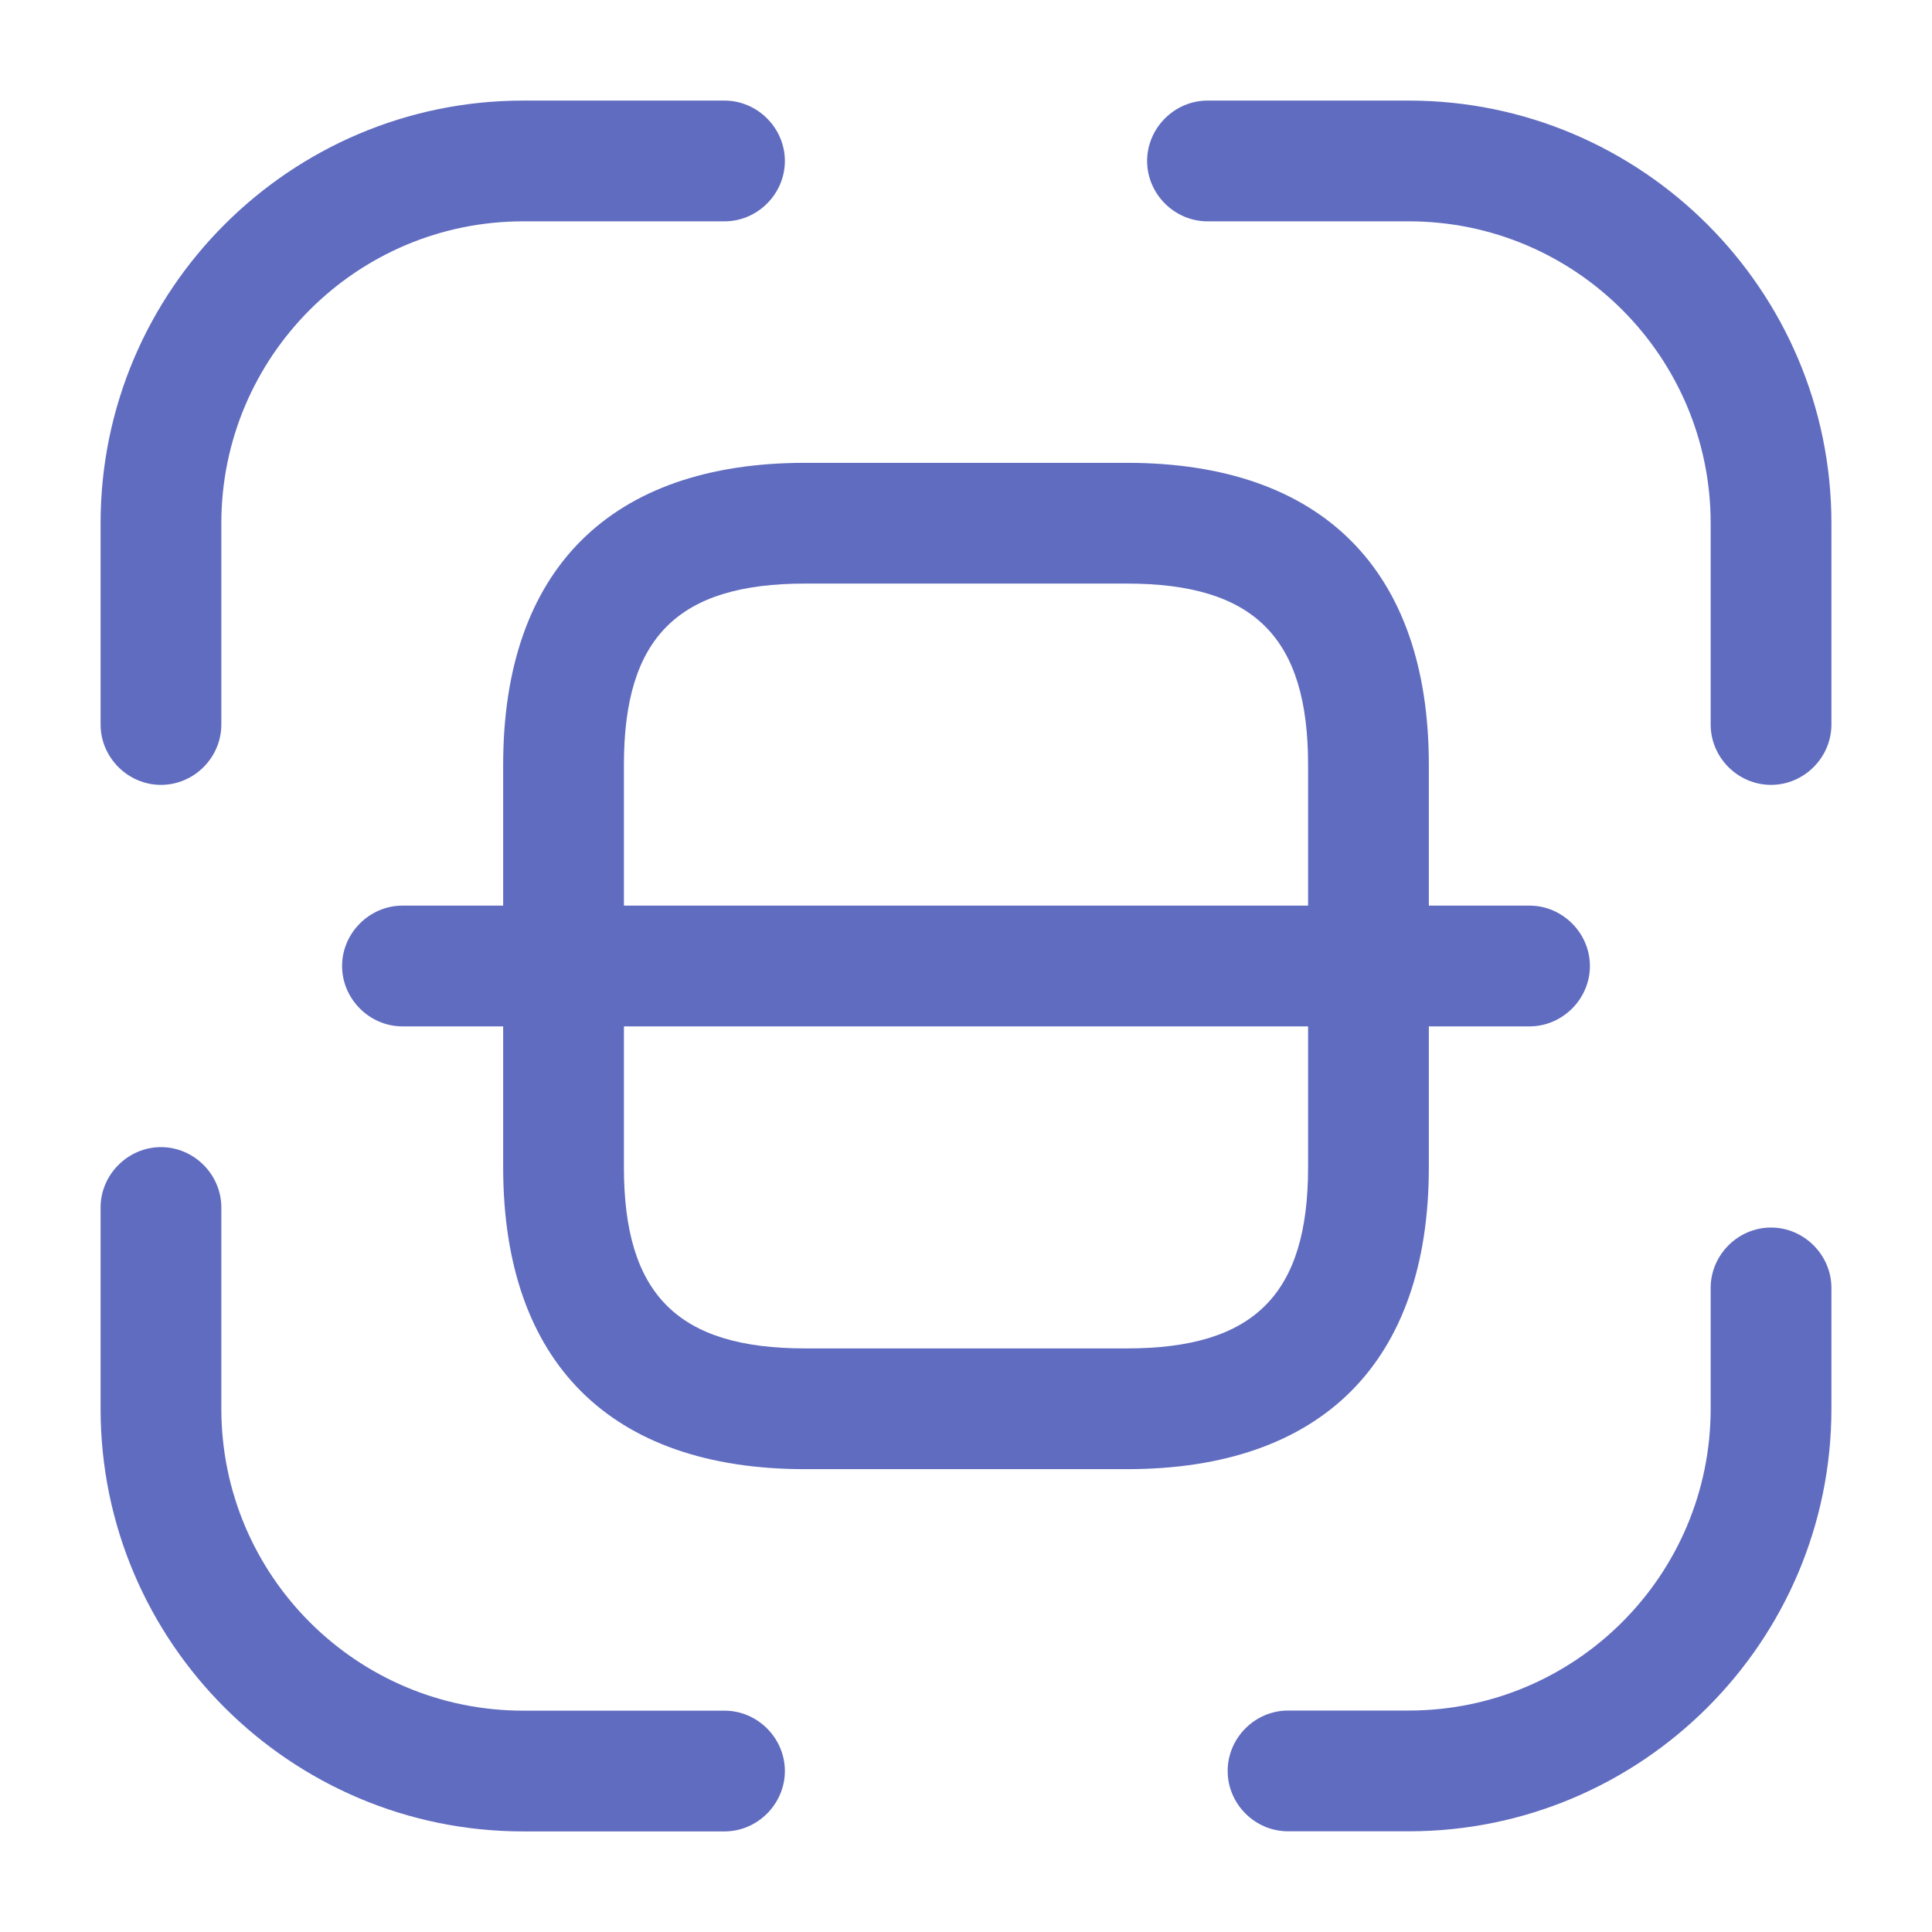 <svg width="16" height="16" viewBox="0 0 16 16" fill="none" xmlns="http://www.w3.org/2000/svg">
<path d="M1.333 6.5C1.06 6.5 0.833 6.274 0.833 6V4.333C0.833 2.4 2.407 0.833 4.333 0.833H6C6.273 0.833 6.5 1.06 6.5 1.333C6.5 1.607 6.273 1.833 6 1.833H4.333C2.953 1.833 1.833 2.954 1.833 4.333V6C1.833 6.274 1.607 6.5 1.333 6.5Z" fill="#606CBF"/>
<path d="M14.667 6.5C14.393 6.5 14.167 6.274 14.167 6V4.333C14.167 2.954 13.047 1.833 11.667 1.833H10C9.727 1.833 9.5 1.607 9.5 1.333C9.5 1.06 9.727 0.833 10 0.833H11.667C13.593 0.833 15.167 2.4 15.167 4.333V6C15.167 6.274 14.94 6.5 14.667 6.5Z" fill="#606CBF"/>
<path d="M11.667 15.166H10.667C10.393 15.166 10.167 14.94 10.167 14.666C10.167 14.393 10.393 14.166 10.667 14.166H11.667C13.047 14.166 14.167 13.046 14.167 11.666V10.666C14.167 10.393 14.393 10.166 14.667 10.166C14.94 10.166 15.167 10.393 15.167 10.666V11.666C15.167 13.6 13.593 15.166 11.667 15.166Z" fill="#606CBF"/>
<path d="M6 15.167H4.333C2.407 15.167 0.833 13.6 0.833 11.667V10C0.833 9.727 1.06 9.5 1.333 9.5C1.607 9.5 1.833 9.727 1.833 10V11.667C1.833 13.047 2.953 14.167 4.333 14.167H6C6.273 14.167 6.5 14.393 6.5 14.667C6.5 14.94 6.273 15.167 6 15.167Z" fill="#606CBF"/>
<path d="M9.333 12.167H6.667C5.053 12.167 4.167 11.28 4.167 9.667V6.333C4.167 4.72 5.053 3.833 6.667 3.833H9.333C10.947 3.833 11.833 4.72 11.833 6.333V9.667C11.833 11.28 10.947 12.167 9.333 12.167ZM6.667 4.833C5.613 4.833 5.167 5.28 5.167 6.333V9.667C5.167 10.72 5.613 11.167 6.667 11.167H9.333C10.387 11.167 10.833 10.72 10.833 9.667V6.333C10.833 5.28 10.387 4.833 9.333 4.833H6.667Z" fill="#606CBF"/>
<path d="M12.667 8.5H3.333C3.06 8.5 2.833 8.273 2.833 8C2.833 7.727 3.06 7.5 3.333 7.5H12.667C12.94 7.5 13.167 7.727 13.167 8C13.167 8.273 12.94 8.5 12.667 8.5Z" fill="#606CBF"/>
</svg>
